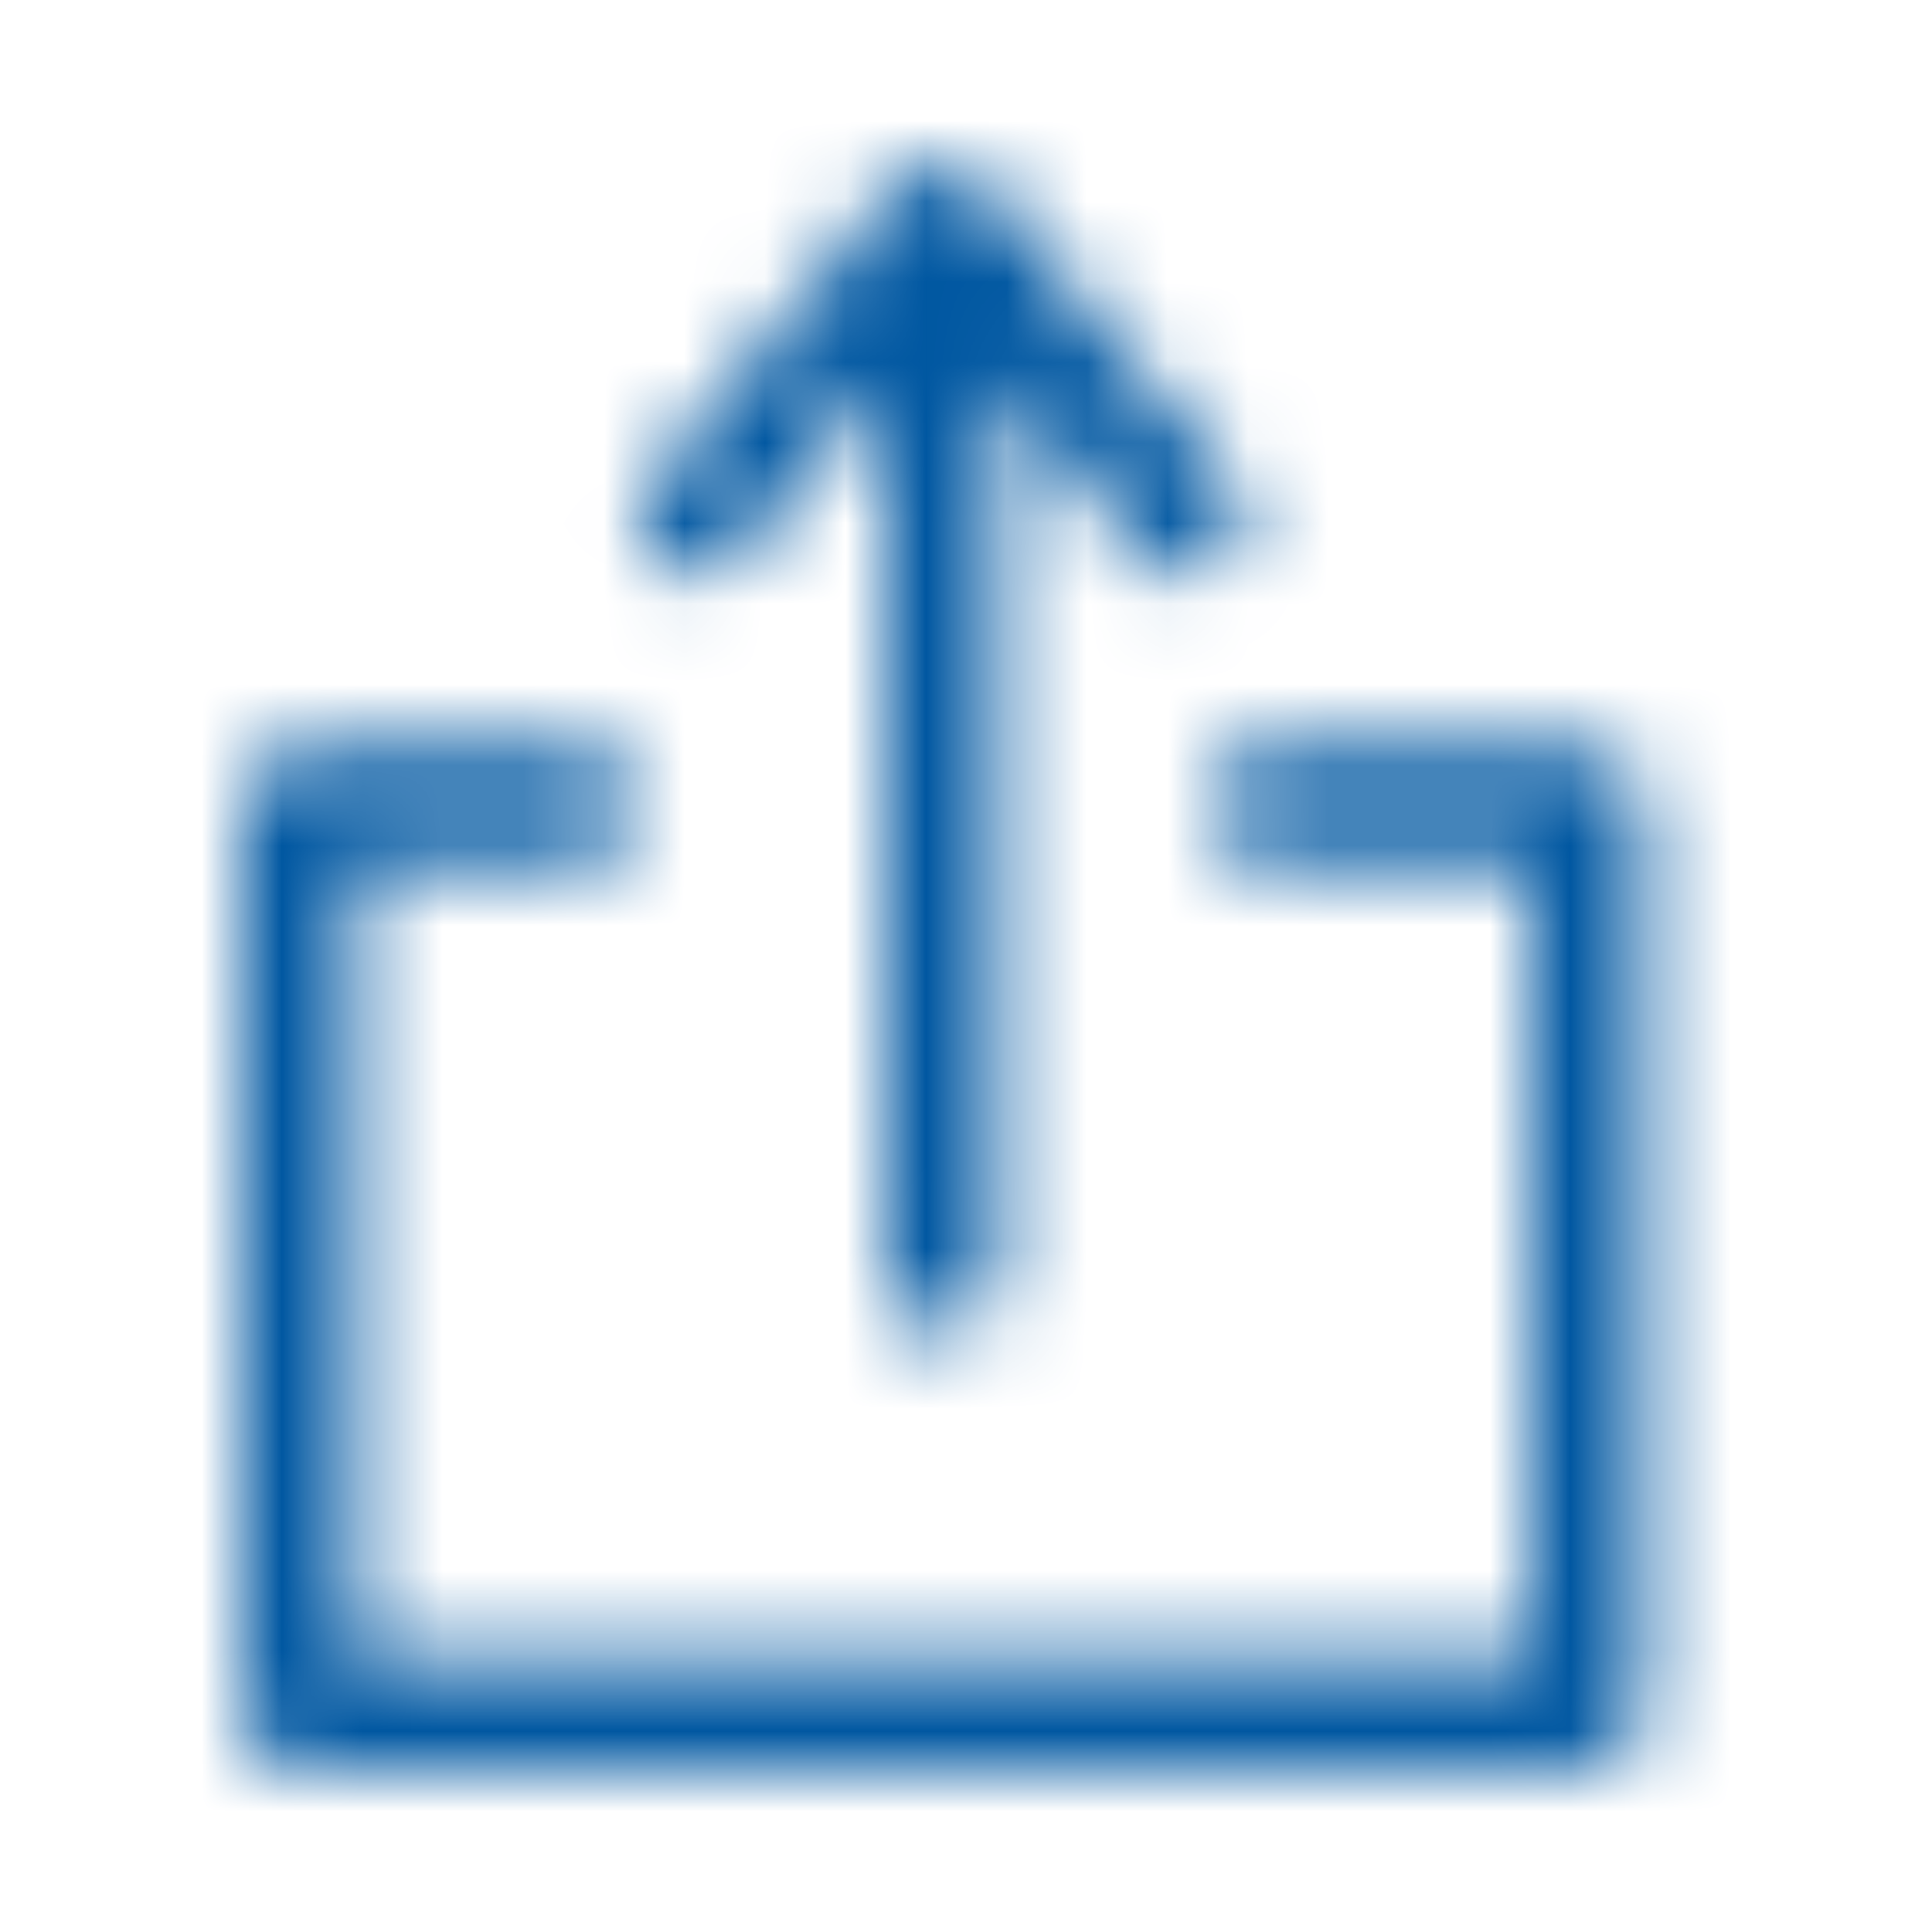 <svg width="24" height="24" viewBox="0 0 24 24" fill="none" xmlns="http://www.w3.org/2000/svg">
<mask id="mask0" mask-type="alpha" maskUnits="userSpaceOnUse" x="3" y="2" width="18" height="20">
<path fill-rule="evenodd" clip-rule="evenodd" d="M11 15.882C11 16.272 11.316 16.588 11.706 16.588C12.088 16.578 12.393 16.265 12.393 15.882V4.696L14.2 6.918C14.318 7.063 14.489 7.156 14.675 7.175C14.861 7.194 15.047 7.139 15.193 7.021C15.338 6.904 15.431 6.734 15.45 6.549C15.469 6.363 15.414 6.178 15.296 6.033L12.238 2.268C12.066 2.16 11.883 2.07 11.692 2C11.53 2.05 11.373 2.113 11.221 2.188L8.096 6.024C7.851 6.326 7.897 6.771 8.2 7.016C8.503 7.262 8.947 7.216 9.193 6.913L11 4.692V15.882ZM3.706 22H19.706C20.096 22 20.412 21.684 20.412 21.294V10C20.412 9.61 20.096 9.294 19.706 9.294H15.706C15.316 9.294 15 9.61 15 10C15 10.39 15.316 10.706 15.706 10.706H19V20.588H4.412V10.706H7.235C7.625 10.706 7.941 10.39 7.941 10C7.941 9.61 7.625 9.294 7.235 9.294H3.706C3.316 9.294 3 9.61 3 10V21.294C3 21.684 3.316 22 3.706 22Z" fill="white"/>
</mask>
<g mask="url(#mask0)">
<rect width="24" height="24" fill="#0057A1"/>
</g>
</svg>
